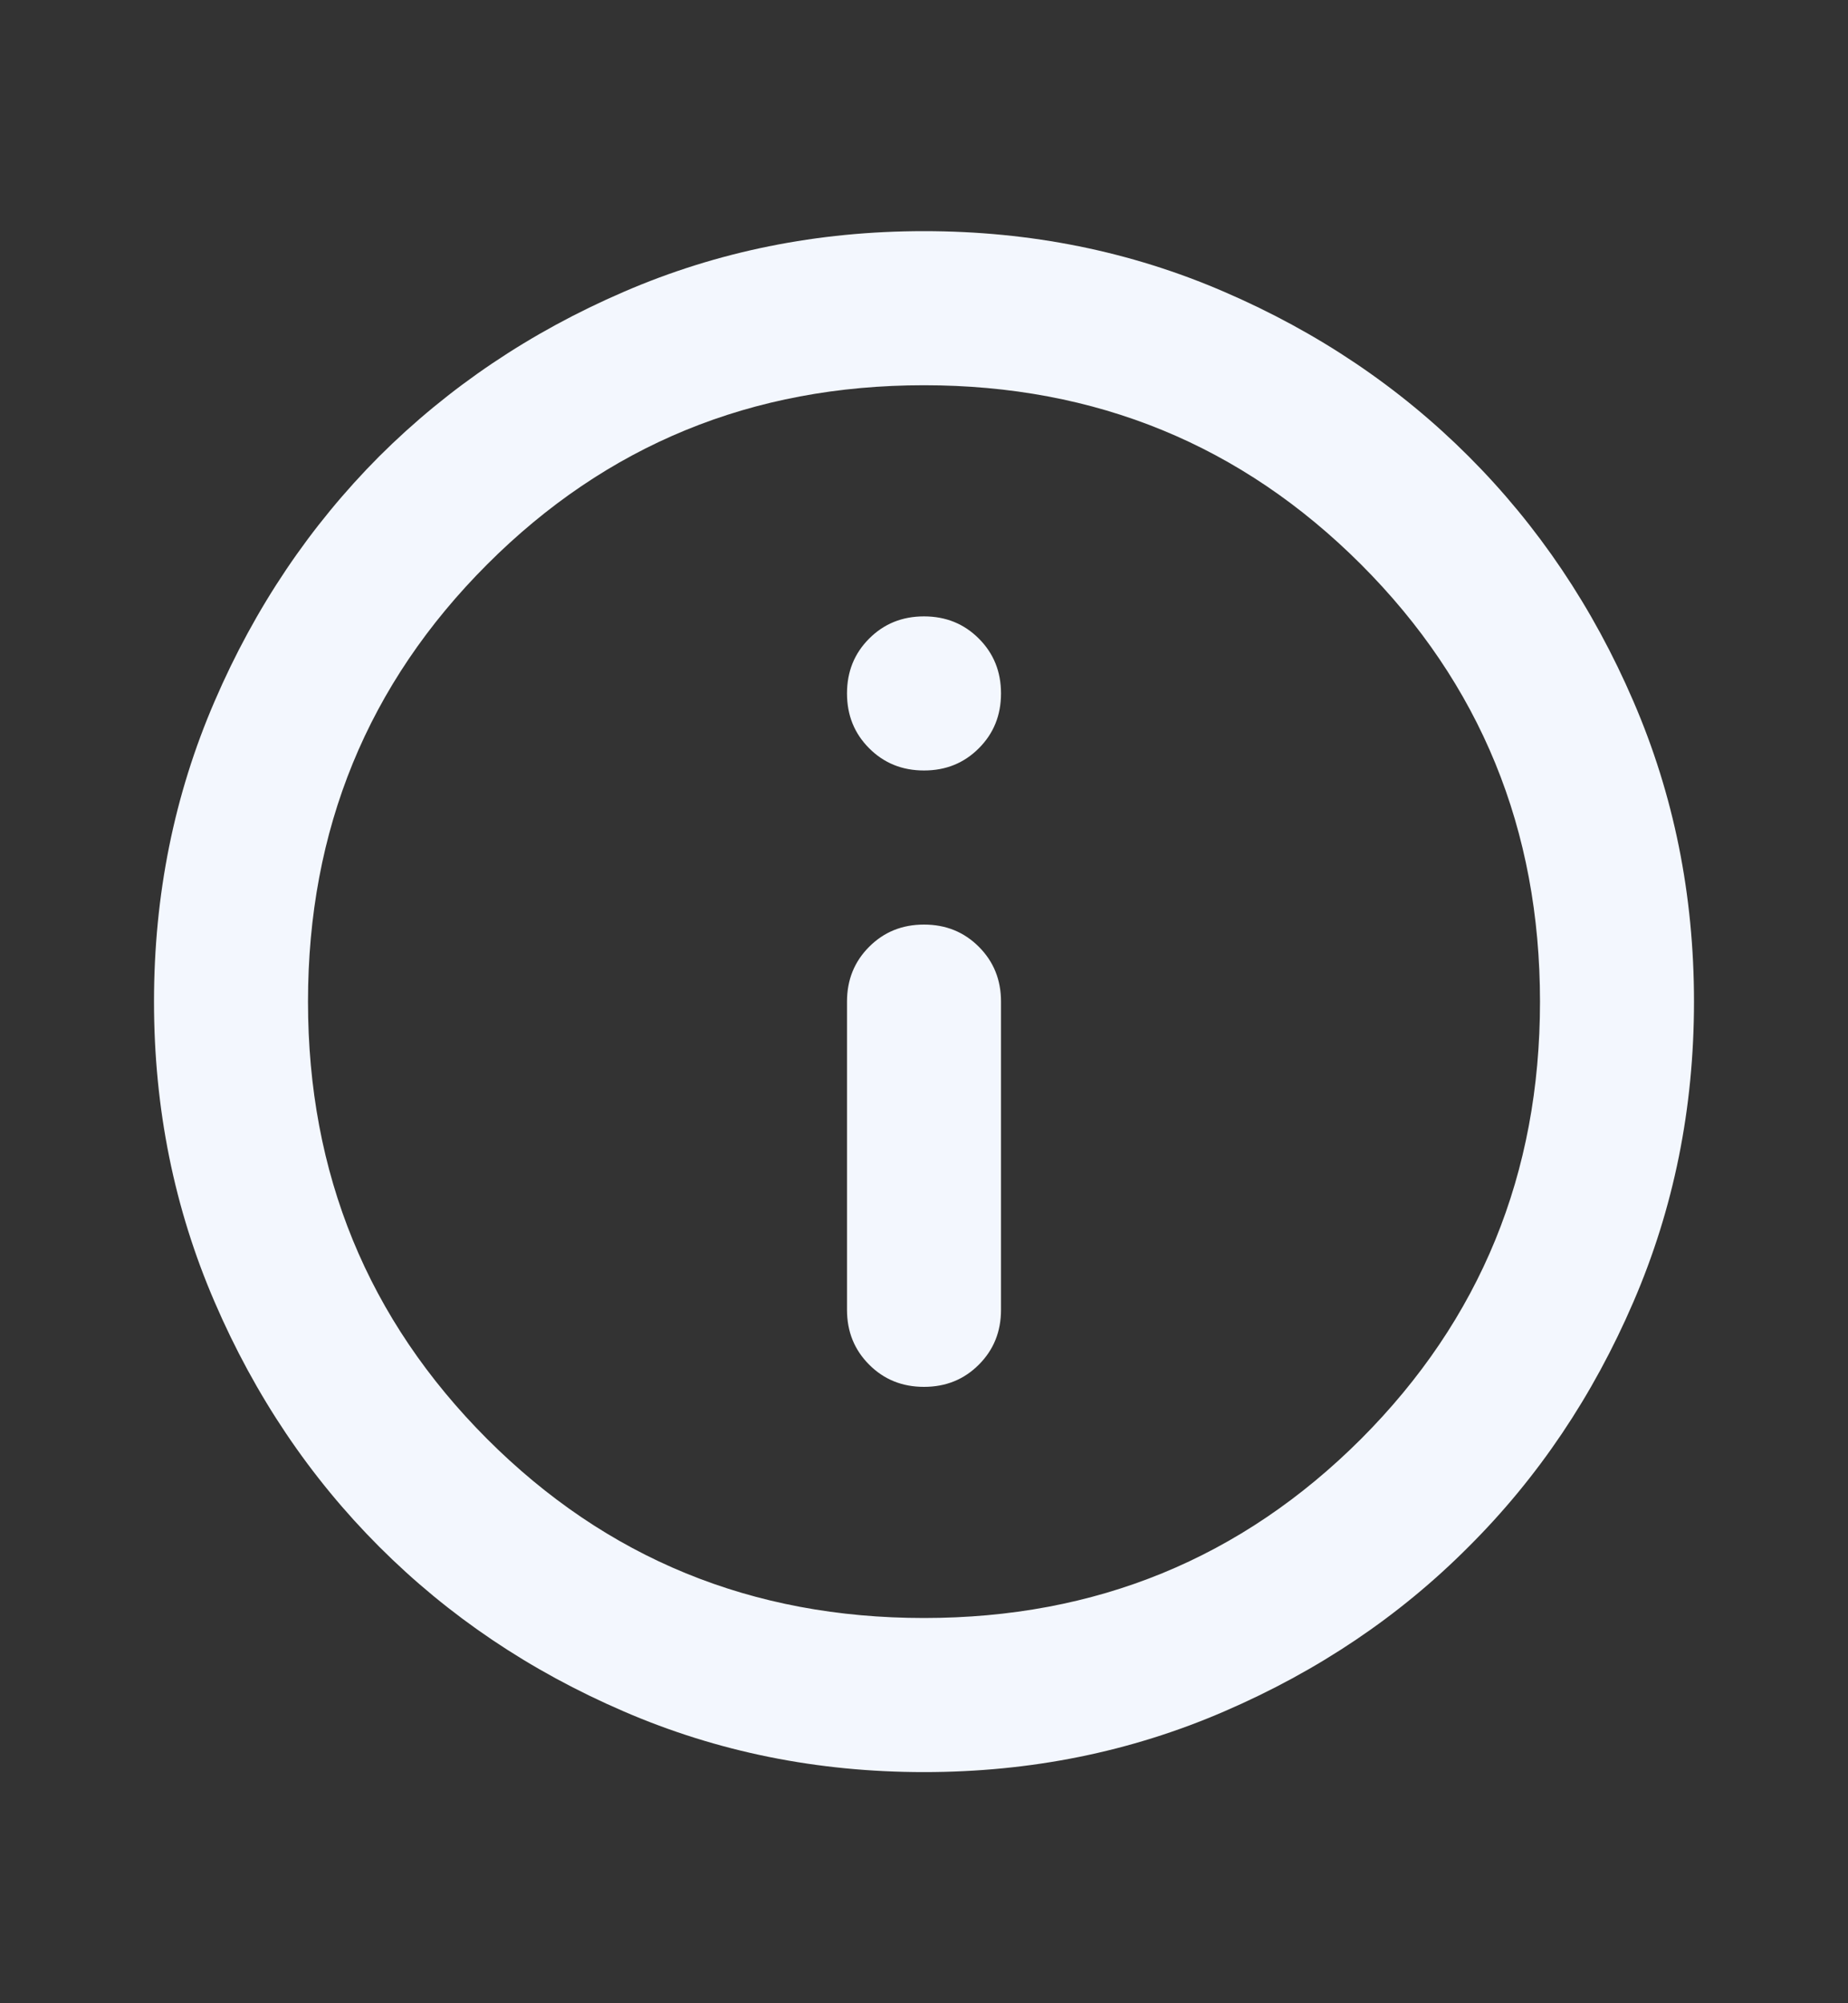 <svg width="12" height="13" viewBox="0 0 12 13" fill="none" xmlns="http://www.w3.org/2000/svg">
<rect x="0" y="0" width="12" height="13" fill="#333333" stroke="none"/>
<path d="M6 9C6.142 9 6.26 8.952 6.356 8.856C6.452 8.76 6.5 8.642 6.5 8.5V6.5C6.5 6.358 6.452 6.24 6.356 6.144C6.26 6.048 6.142 6 6 6C5.858 6 5.74 6.048 5.644 6.144C5.548 6.24 5.5 6.358 5.5 6.5V8.5C5.5 8.642 5.548 8.76 5.644 8.856C5.74 8.952 5.858 9 6 9ZM6 5C6.142 5 6.26 4.952 6.356 4.856C6.452 4.76 6.5 4.642 6.5 4.5C6.5 4.358 6.452 4.24 6.356 4.144C6.26 4.048 6.142 4 6 4C5.858 4 5.74 4.048 5.644 4.144C5.548 4.24 5.5 4.358 5.5 4.5C5.5 4.642 5.548 4.76 5.644 4.856C5.74 4.952 5.858 5 6 5ZM6 11.5C5.308 11.5 4.658 11.369 4.05 11.106C3.442 10.844 2.913 10.488 2.462 10.037C2.013 9.588 1.656 9.058 1.394 8.45C1.131 7.842 1 7.192 1 6.5C1 5.808 1.131 5.158 1.394 4.55C1.656 3.942 2.013 3.413 2.462 2.962C2.913 2.513 3.442 2.156 4.05 1.894C4.658 1.631 5.308 1.5 6 1.5C6.692 1.5 7.342 1.631 7.95 1.894C8.558 2.156 9.088 2.513 9.537 2.962C9.988 3.413 10.344 3.942 10.606 4.55C10.869 5.158 11 5.808 11 6.5C11 7.192 10.869 7.842 10.606 8.45C10.344 9.058 9.988 9.588 9.537 10.037C9.088 10.488 8.558 10.844 7.95 11.106C7.342 11.369 6.692 11.5 6 11.5ZM6 10.5C7.117 10.5 8.062 10.113 8.838 9.338C9.613 8.562 10 7.617 10 6.5C10 5.383 9.613 4.438 8.838 3.663C8.062 2.888 7.117 2.5 6 2.5C4.883 2.5 3.938 2.888 3.163 3.663C2.388 4.438 2 5.383 2 6.5C2 7.617 2.388 8.562 3.163 9.338C3.938 10.113 4.883 10.5 6 10.5Z" fill="#F3F7FE"/>
</svg>
